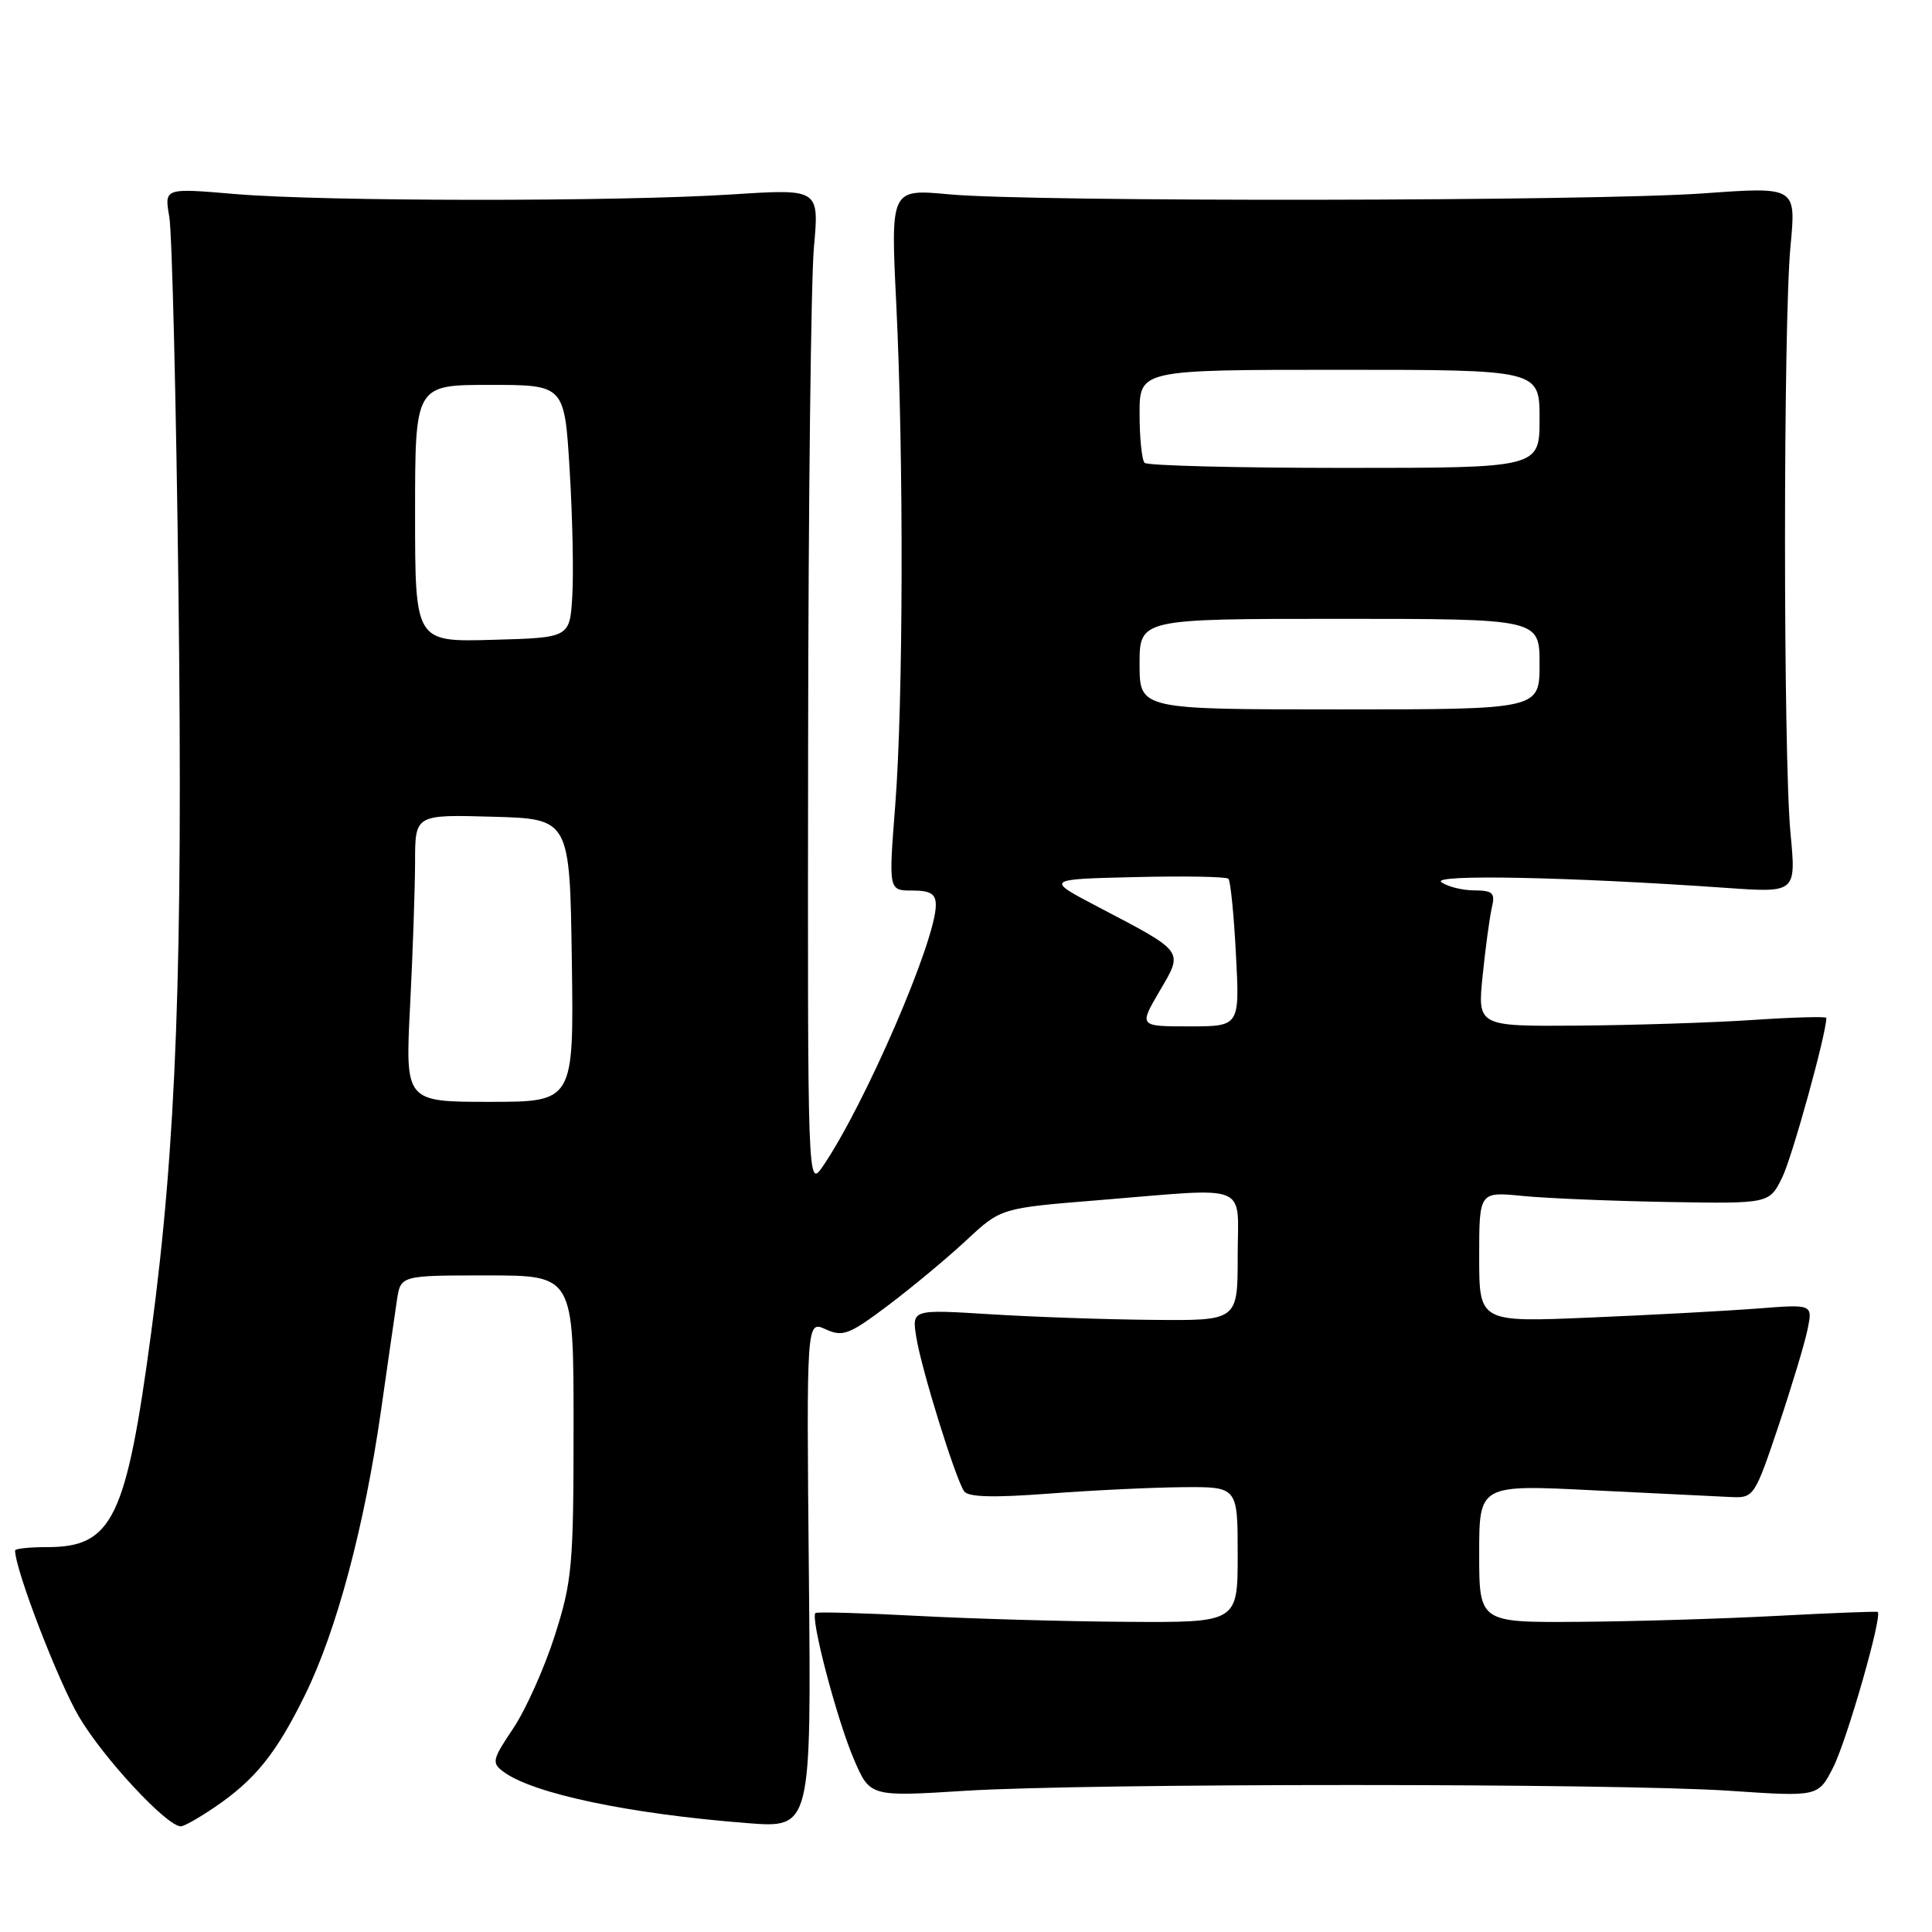 <?xml version="1.0" encoding="UTF-8" standalone="no"?>
<!DOCTYPE svg PUBLIC "-//W3C//DTD SVG 1.1//EN" "http://www.w3.org/Graphics/SVG/1.1/DTD/svg11.dtd" >
<svg xmlns="http://www.w3.org/2000/svg" xmlns:xlink="http://www.w3.org/1999/xlink" version="1.1" viewBox="0 0 256 256">
 <g >
 <path fill="currentColor"
d=" M 28.41 239.49 C 33.81 235.83 36.61 232.35 40.46 224.50 C 44.62 215.99 48.28 202.29 50.48 186.95 C 51.38 180.65 52.33 174.04 52.60 172.25 C 53.09 169.00 53.09 169.00 64.55 169.00 C 76.00 169.00 76.00 169.00 76.00 188.95 C 76.00 207.43 75.82 209.47 73.52 216.70 C 72.15 220.99 69.67 226.53 68.02 229.00 C 65.21 233.18 65.12 233.59 66.73 234.78 C 70.64 237.67 83.36 240.35 99.00 241.57 C 107.50 242.24 107.50 242.24 107.18 208.61 C 106.86 174.98 106.86 174.98 109.39 176.13 C 111.68 177.18 112.51 176.86 117.72 172.94 C 120.90 170.54 125.55 166.67 128.06 164.33 C 132.62 160.08 132.62 160.08 145.45 159.04 C 166.02 157.37 164.00 156.56 164.00 166.50 C 164.00 175.00 164.00 175.00 152.75 174.89 C 146.56 174.84 136.85 174.50 131.16 174.14 C 120.82 173.50 120.82 173.50 121.42 177.22 C 122.09 181.41 126.59 195.91 127.75 197.60 C 128.28 198.38 131.63 198.47 139.00 197.91 C 144.78 197.47 152.76 197.09 156.75 197.06 C 164.00 197.00 164.00 197.00 164.00 206.00 C 164.00 215.00 164.00 215.00 149.25 214.90 C 141.14 214.85 128.65 214.49 121.50 214.11 C 114.35 213.73 108.30 213.56 108.06 213.73 C 107.32 214.26 110.89 227.87 113.15 233.12 C 115.28 238.08 115.28 238.08 127.89 237.29 C 144.19 236.27 214.04 236.27 229.21 237.29 C 240.92 238.08 240.92 238.08 242.90 234.20 C 244.72 230.63 249.49 213.99 248.80 213.59 C 248.64 213.50 242.65 213.73 235.50 214.11 C 228.35 214.49 216.54 214.85 209.25 214.90 C 196.00 215.00 196.00 215.00 196.00 205.86 C 196.00 196.71 196.00 196.71 211.25 197.48 C 219.64 197.90 227.84 198.30 229.47 198.37 C 232.37 198.50 232.54 198.23 235.64 189.00 C 237.39 183.78 239.14 177.99 239.51 176.16 C 240.20 172.81 240.20 172.81 232.85 173.39 C 228.81 173.70 218.86 174.24 210.75 174.58 C 196.00 175.21 196.00 175.21 196.00 166.55 C 196.00 157.90 196.00 157.90 201.75 158.47 C 204.91 158.78 213.56 159.14 220.97 159.27 C 234.45 159.50 234.45 159.50 236.16 156.00 C 237.48 153.31 242.00 136.97 242.00 134.88 C 242.00 134.67 237.61 134.79 232.25 135.15 C 226.89 135.51 216.49 135.84 209.13 135.90 C 195.77 136.00 195.77 136.00 196.46 129.25 C 196.84 125.54 197.39 121.49 197.68 120.25 C 198.14 118.32 197.81 118.00 195.36 117.98 C 193.79 117.98 191.82 117.49 191.00 116.90 C 189.48 115.82 207.92 116.19 228.75 117.65 C 238.00 118.30 238.00 118.30 237.25 110.40 C 236.28 100.17 236.28 42.85 237.25 32.62 C 238.00 24.74 238.00 24.74 225.75 25.62 C 211.01 26.68 136.66 26.78 125.76 25.75 C 118.01 25.03 118.01 25.03 118.76 40.26 C 119.76 60.84 119.69 93.01 118.62 106.75 C 117.74 118.00 117.74 118.00 120.87 118.00 C 123.30 118.00 124.00 118.43 124.00 119.94 C 124.00 124.64 114.60 146.37 109.06 154.50 C 107.01 157.50 107.01 157.50 107.08 99.00 C 107.11 66.83 107.46 37.02 107.85 32.76 C 108.55 25.02 108.55 25.02 97.03 25.76 C 81.81 26.74 42.93 26.71 31.14 25.71 C 21.77 24.91 21.77 24.91 22.43 28.71 C 22.80 30.79 23.34 53.21 23.65 78.53 C 24.25 128.05 23.38 151.51 20.04 176.52 C 16.73 201.23 14.91 205.00 6.28 205.00 C 3.92 205.00 2.00 205.20 2.00 205.45 C 2.00 207.97 7.71 222.81 10.48 227.50 C 13.71 232.97 22.10 242.00 23.96 242.00 C 24.38 242.00 26.38 240.87 28.41 239.49 Z  M 54.34 133.25 C 54.70 126.24 54.99 117.67 55.00 114.22 C 55.00 107.93 55.00 107.93 65.25 108.22 C 75.50 108.50 75.50 108.50 75.77 127.25 C 76.04 146.00 76.04 146.00 64.87 146.00 C 53.69 146.00 53.69 146.00 54.34 133.25 Z  M 153.63 131.36 C 156.83 125.91 157.06 126.23 145.50 120.17 C 138.50 116.50 138.50 116.50 150.38 116.22 C 156.92 116.06 162.49 116.16 162.77 116.44 C 163.05 116.72 163.50 121.23 163.77 126.47 C 164.27 136.00 164.27 136.00 157.59 136.00 C 150.92 136.00 150.92 136.00 153.63 131.36 Z  M 151.00 88.00 C 151.00 82.00 151.00 82.00 177.50 82.00 C 204.00 82.00 204.00 82.00 204.00 88.00 C 204.00 94.00 204.00 94.00 177.50 94.00 C 151.00 94.00 151.00 94.00 151.00 88.00 Z  M 55.00 68.03 C 55.00 51.00 55.00 51.00 64.90 51.00 C 74.80 51.00 74.80 51.00 75.48 62.25 C 75.86 68.44 76.02 75.97 75.83 79.00 C 75.50 84.50 75.50 84.50 65.25 84.78 C 55.00 85.07 55.00 85.07 55.00 68.03 Z  M 151.67 61.33 C 151.30 60.97 151.00 58.04 151.00 54.83 C 151.00 49.00 151.00 49.00 177.50 49.00 C 204.00 49.00 204.00 49.00 204.00 55.50 C 204.00 62.00 204.00 62.00 178.17 62.00 C 163.96 62.00 152.03 61.70 151.67 61.33 Z "/>
</g>
</svg>